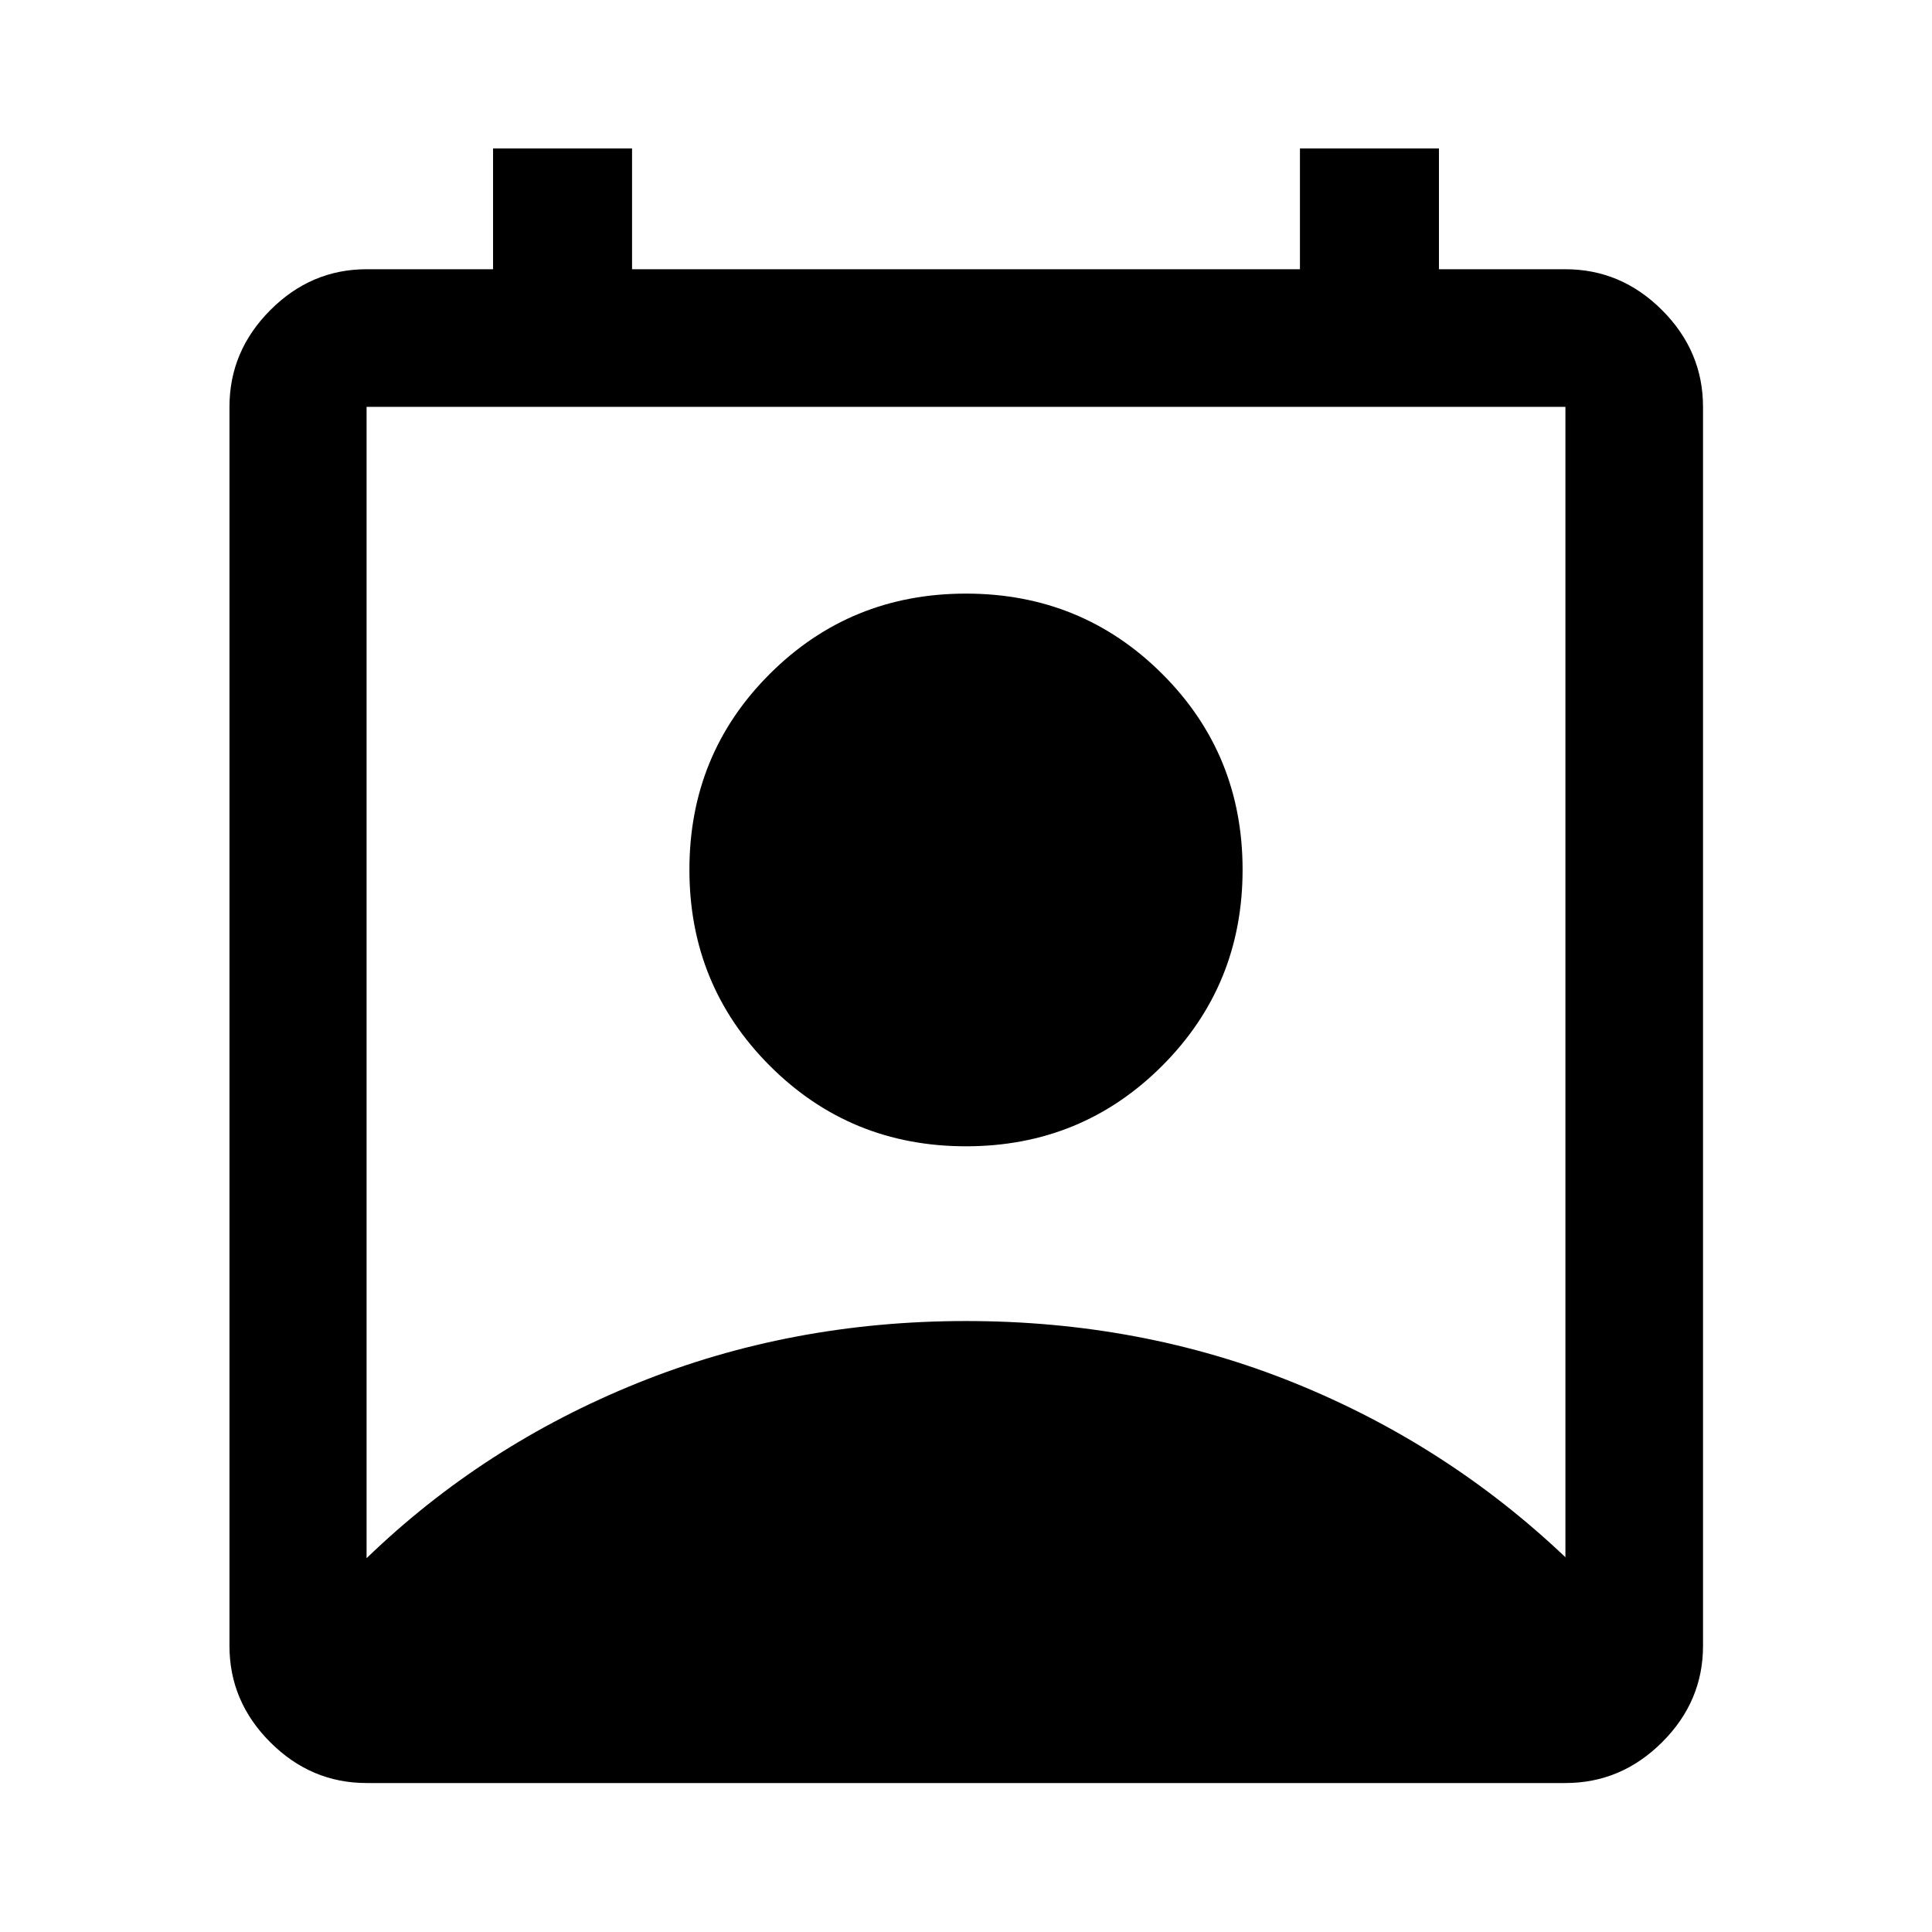 <svg xmlns="http://www.w3.org/2000/svg" width="48" height="48" viewBox="0 96 960 960"><path d="M182.152 870.261q58-56.044 134.424-86.946T480 752.413q87 0 162.924 30.663t134.924 86.706v-571.63H182.152v572.109ZM480 665.587q-57.478 0-97.457-39.978-39.978-39.979-39.978-97.457 0-57.478 39.978-97.337 39.979-39.858 97.457-39.858 57.478 0 97.457 39.858 39.978 39.859 39.978 97.337t-39.978 97.457Q537.478 665.587 480 665.587ZM182.152 981.978q-27.599 0-47.865-20.265-20.265-20.266-20.265-47.865V298.152q0-27.697 20.265-48.033 20.266-20.337 47.865-20.337H245v-60h69.065v60h331.87v-60H715v60h62.848q27.697 0 48.033 20.337 20.337 20.336 20.337 48.033v615.696q0 27.599-20.337 47.865-20.336 20.265-48.033 20.265H182.152Z"/></svg>